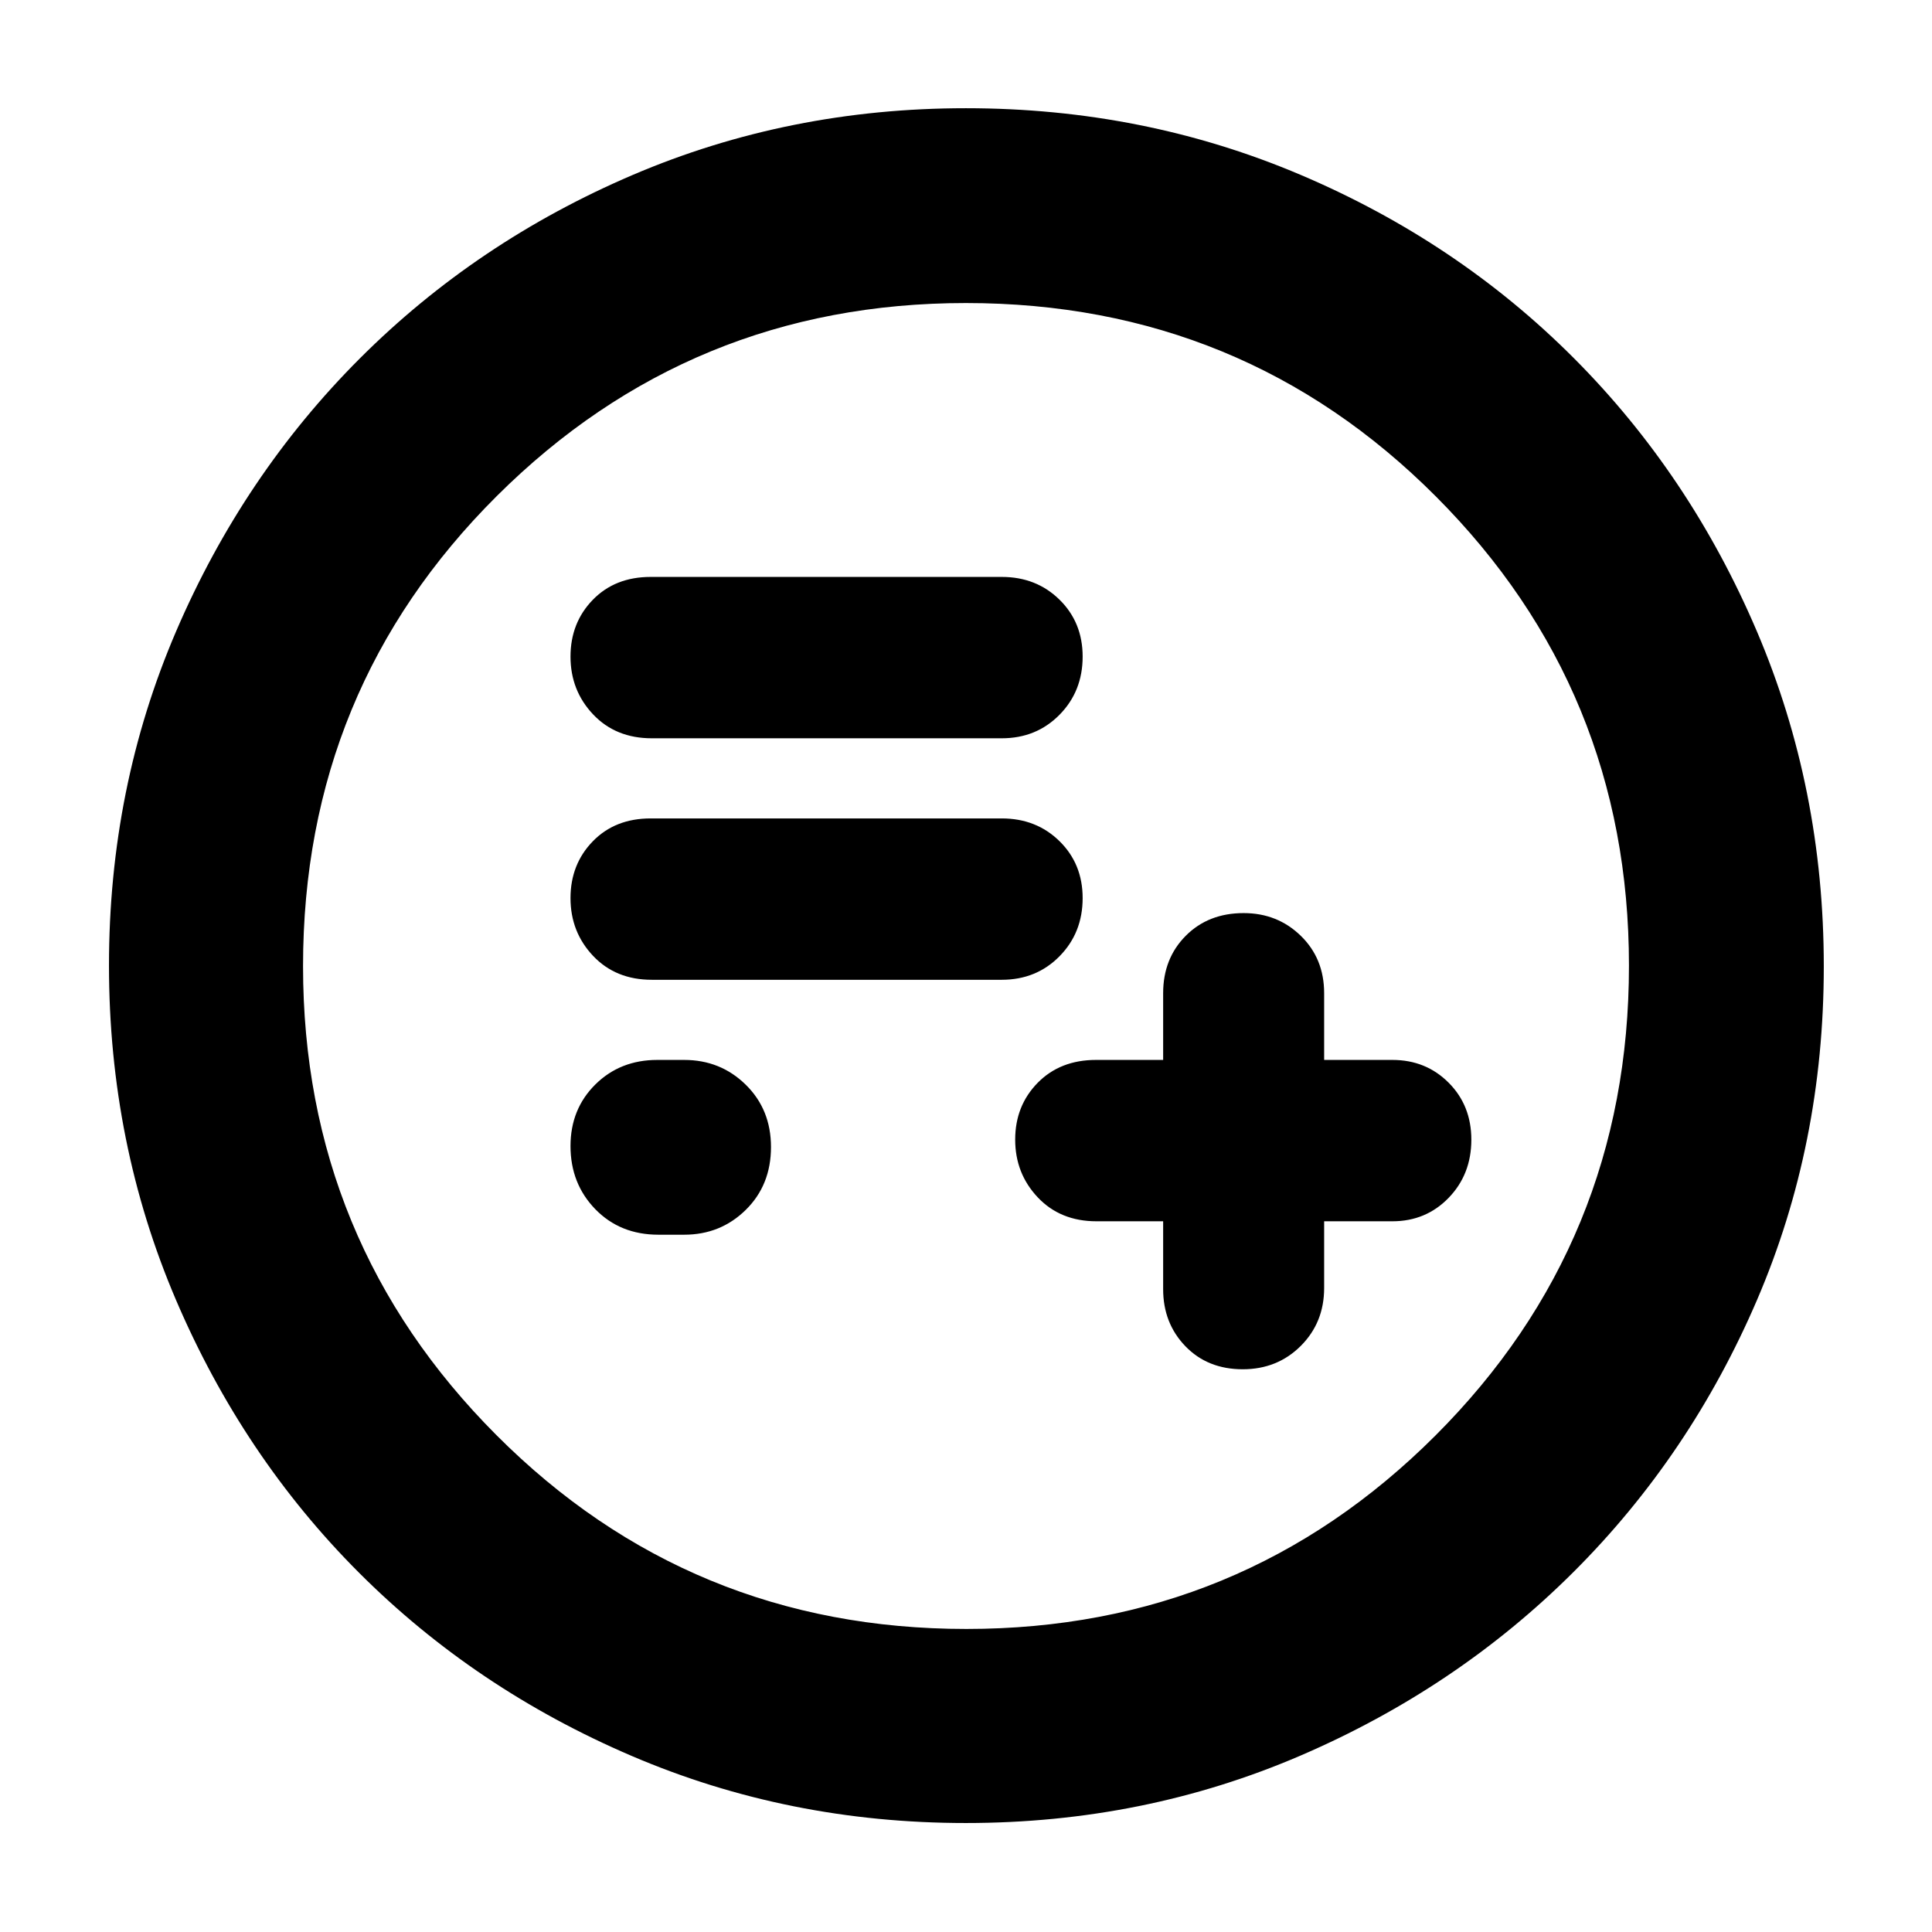 <svg xmlns="http://www.w3.org/2000/svg" height="40" viewBox="0 -960 960 960" width="40"><path d="M577.96-353.15v33.72q0 16.92 11.05 28.36 11.05 11.45 28.51 11.45 17.21 0 28.83-11.61 11.61-11.61 11.61-28.77v-33.15h33.9q16.68 0 27.96-11.65 11.28-11.66 11.28-28.9 0-17-11.28-28.31-11.28-11.32-27.96-11.32h-33.9v-33.15q0-17.23-11.6-28.52t-28.4-11.29q-17.56 0-28.78 11.29-11.22 11.29-11.22 28.52v33.15h-33.34q-17.83 0-29.01 11.38-11.17 11.39-11.17 28.22t11.23 28.71q11.23 11.87 29.14 11.87h33.15Zm-250.77 6.67h12.77q18.06 0 30.6-12.33 12.54-12.34 12.54-31.23 0-18.66-12.54-30.97-12.54-12.32-30.6-12.32h-13.34q-18.5 0-30.82 12.22t-12.32 30.58q0 18.67 12.32 31.36 12.32 12.69 31.39 12.69Zm-3.33-126.67h173.91q17.17 0 28.68-11.67 11.51-11.67 11.51-28.92 0-17.01-11.51-28.3t-28.68-11.29H323.29q-17.67 0-28.74 11.38-11.07 11.39-11.07 28.22t11.23 28.71q11.24 11.87 29.15 11.87Zm0-120h173.91q17.17 0 28.68-11.67 11.51-11.67 11.51-28.92 0-17.01-11.51-28.3t-28.68-11.29H323.29q-17.67 0-28.74 11.38-11.07 11.39-11.07 28.22t11.23 28.71q11.24 11.87 29.15 11.87Zm156.06 539q-88.15 0-165.95-33.3-77.81-33.31-135.51-91.01-57.7-57.7-91.01-135.59-33.3-77.89-33.3-166.23 0-88.35 33.36-166.03 33.37-77.67 91.32-135.62 57.96-57.94 135.51-91.12 77.56-33.18 165.61-33.18 88.42 0 166.37 33.14 77.95 33.15 135.7 91.03 57.76 57.89 90.99 135.83 33.22 77.94 33.22 166.44 0 88.48-33.18 165.74-33.18 77.27-91.12 135.1-57.95 57.83-135.77 91.32-77.83 33.48-166.24 33.48Zm.28-96.43q136.92 0 233.07-96.12 96.15-96.11 96.15-233.5 0-136.92-95.89-233.07-95.9-96.15-233.59-96.15-136.77 0-233.07 95.89-96.29 95.9-96.29 233.59 0 136.77 96.12 233.07 96.11 96.29 233.5 96.29ZM480-480Z"/></svg>